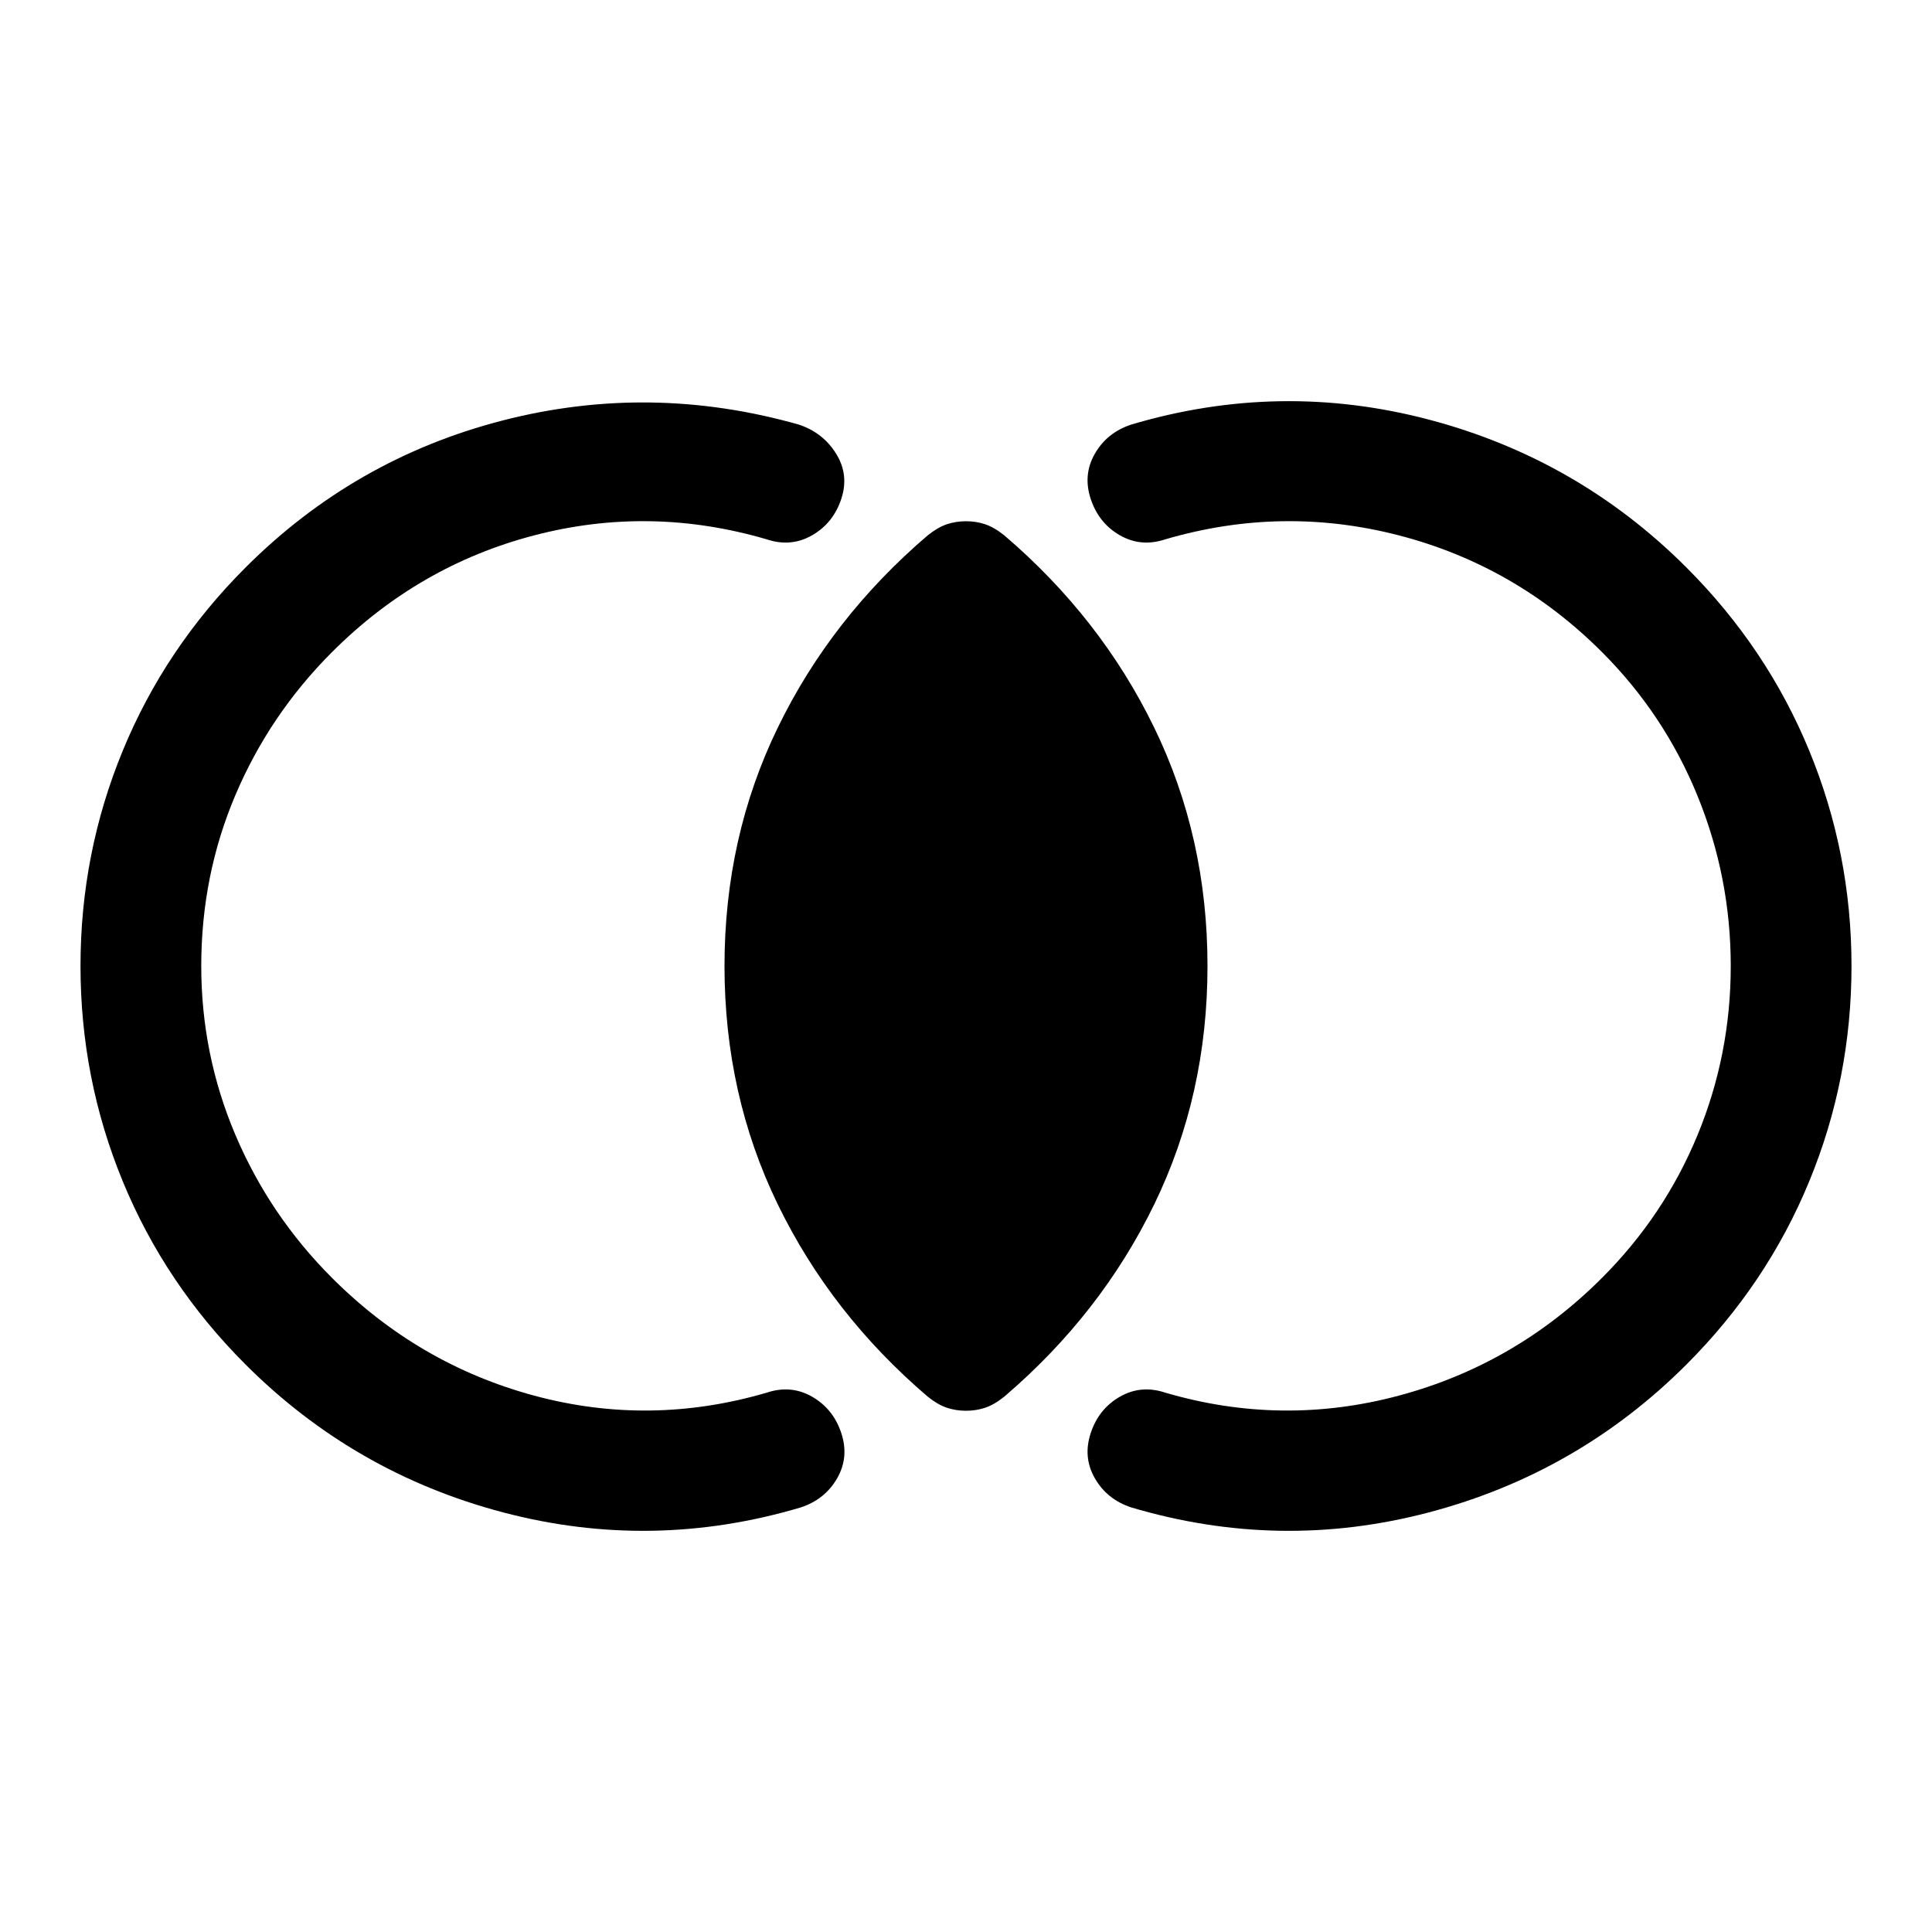 <svg xmlns="http://www.w3.org/2000/svg" width="48" height="48" viewBox="0 -960 960 960" fill="currentColor"><path d="M40-480q0-56 21-107t61-91q54-54 127.5-73t147.5 2q12 4 18.5 14.5T418-712q-4 12-14.5 18t-22.5 2q-58-17-115.5-2T165-636q-31 31-48 71t-17 85q0 44 17 84t48 71q43 43 100.5 58.5T381-268q12-4 22.5 2t14.5 18q4 12-2 22.5T398-211q-74 22-148 2.5T122-282q-40-40-61-91T40-480Zm880 0q0 56-21 107t-61 91q-54 54-128 73.5T562-211q-12-4-18-14.5t-2-22.5q4-12 14.5-18t22.5-2q58 17 116 1.5T796-325q31-31 47.5-71t16.5-84q0-44-16.5-84.5T796-636q-43-43-101-58t-116 2q-12 4-22.5-2T542-712q-4-12 2-22.5t18-14.5q74-22 148-2.5T838-678q40 40 61 91t21 107ZM480-259q-5 0-9.5-1.5T461-266q-48-41-74.5-95.5T360-480q0-64 26.5-118.5T461-694q5-4 9.5-5.5t9.5-1.5q5 0 9.5 1.5t9.5 5.5q48 41 74.5 95.5T600-480q0 64-26.5 118.5T499-266q-5 4-9.5 5.5T480-259Z"/></svg>
